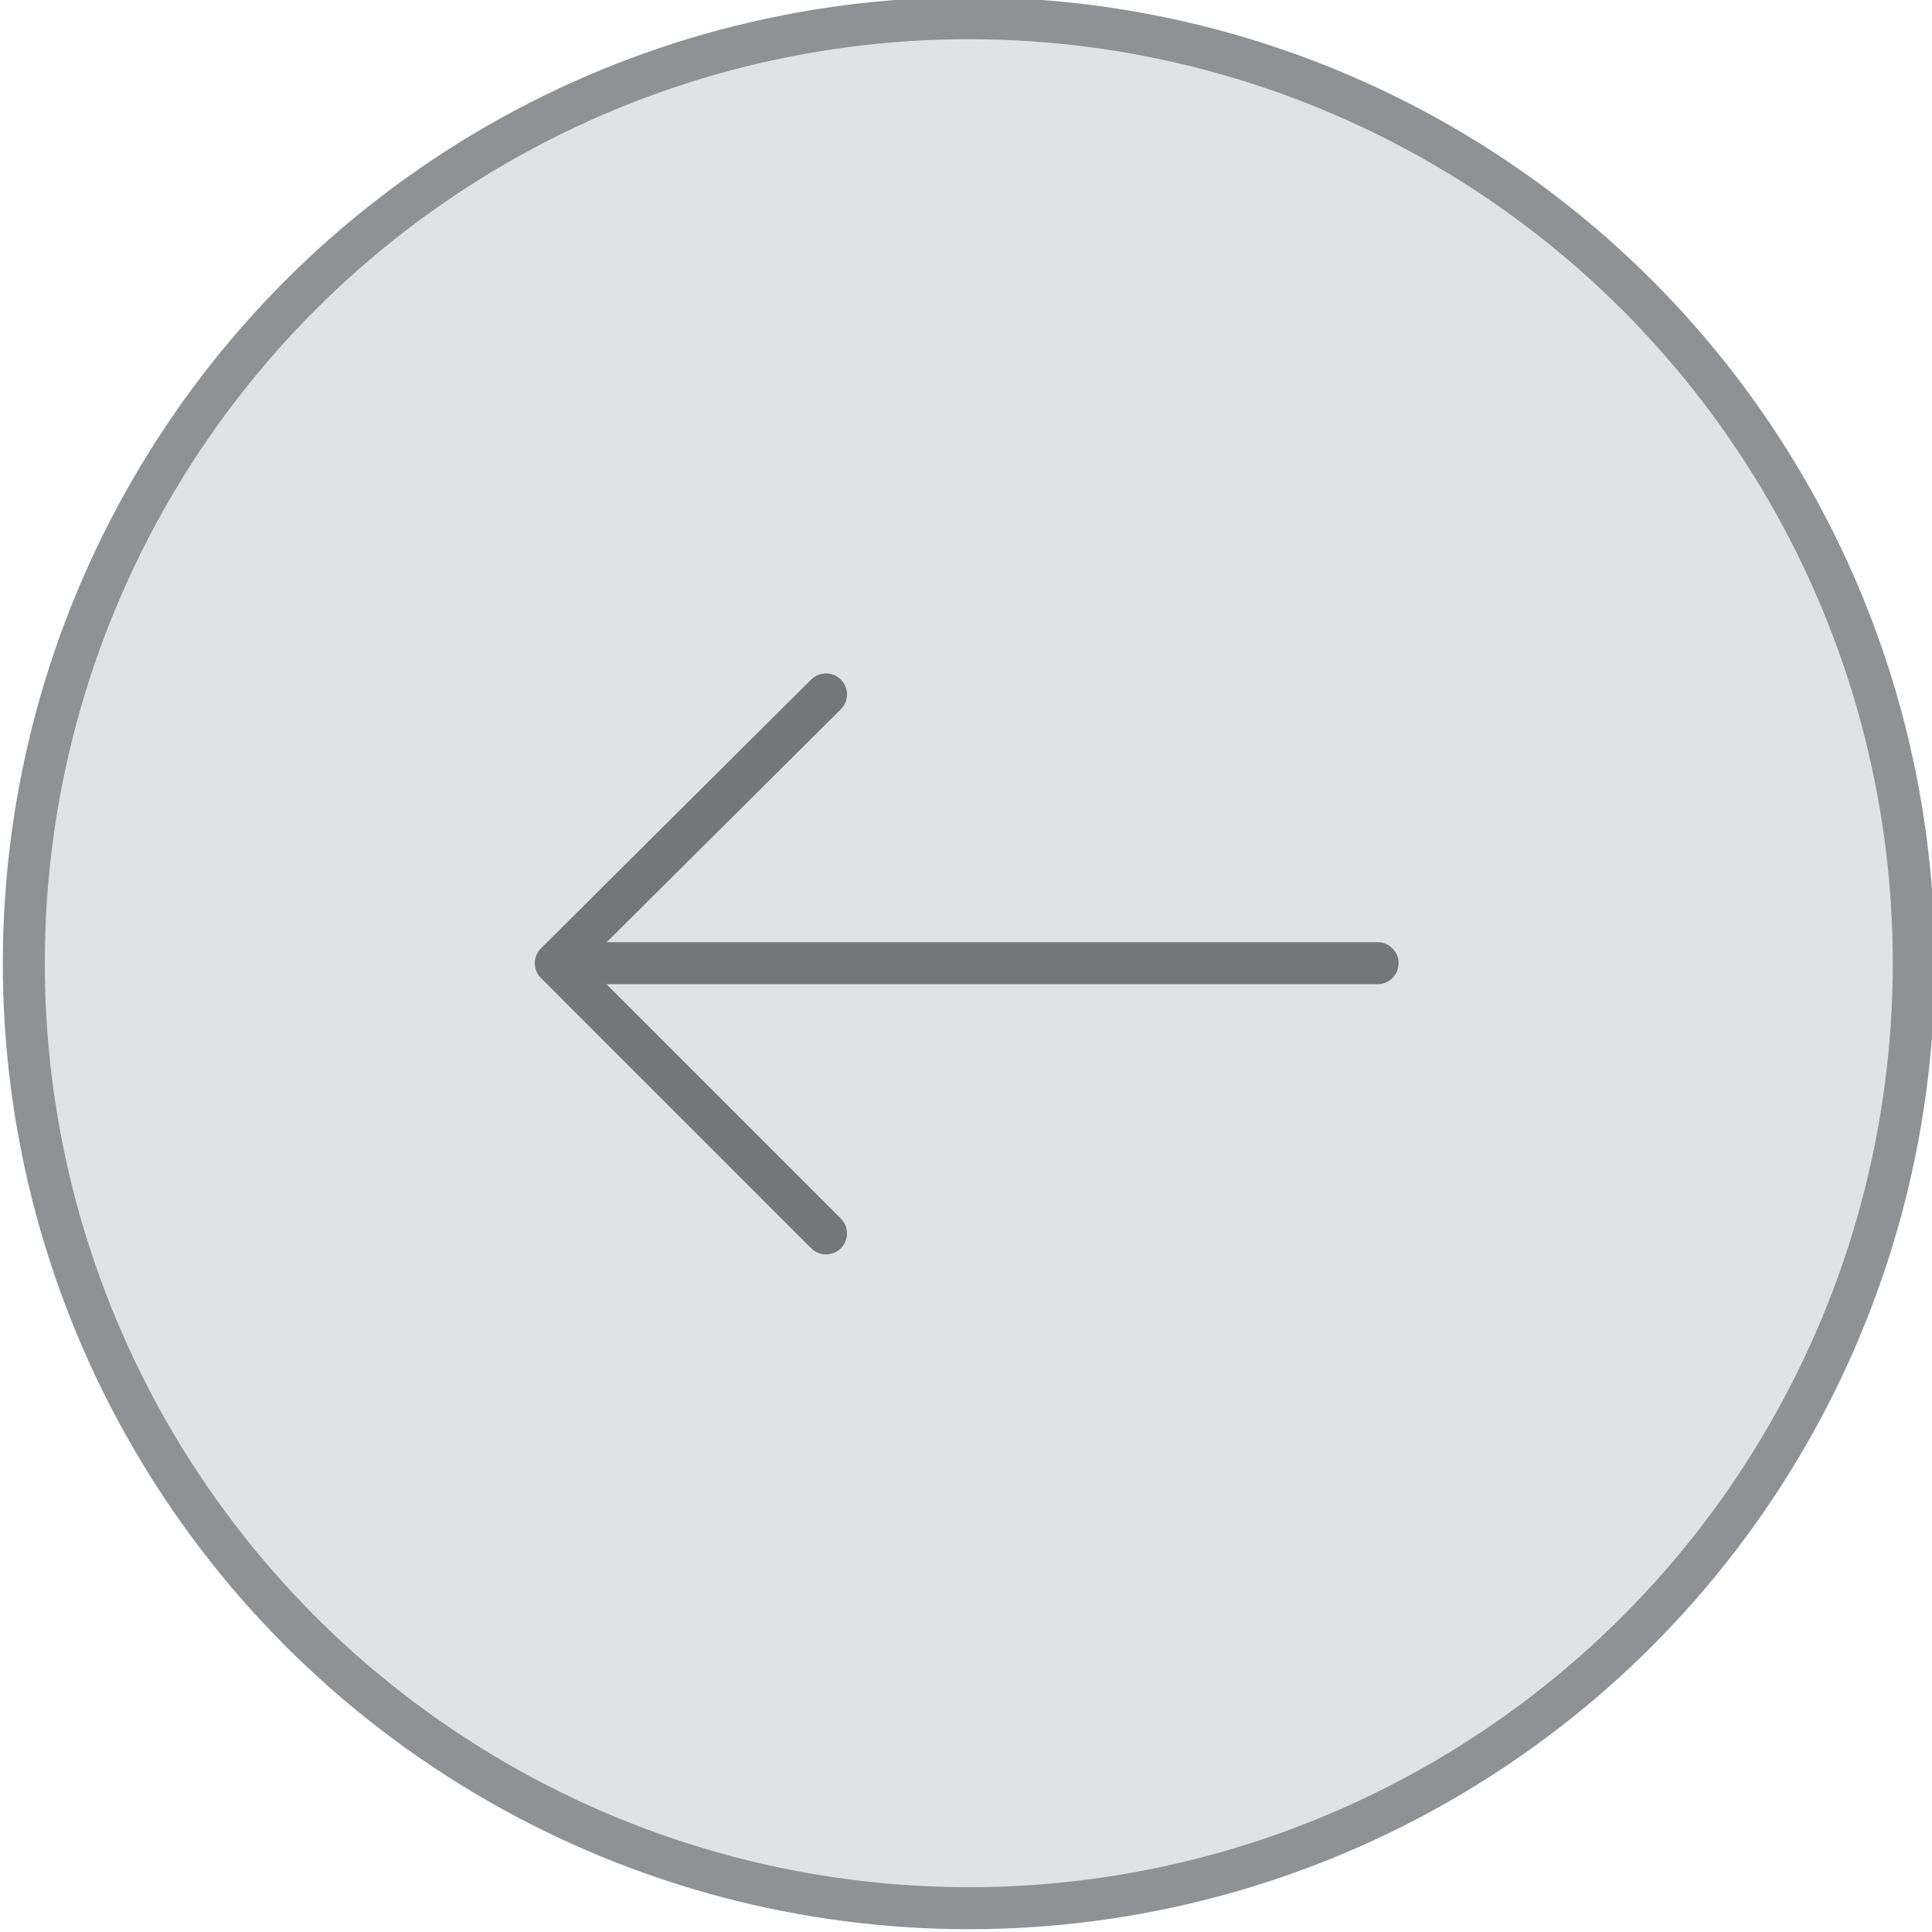 <?xml version="1.0" encoding="utf-8"?>
<!-- Generator: Adobe Illustrator 19.1.0, SVG Export Plug-In . SVG Version: 6.00 Build 0)  -->
<svg version="1.1" id="Слой_1" xmlns="http://www.w3.org/2000/svg" xmlns:xlink="http://www.w3.org/1999/xlink" x="0px" y="0px"
	 viewBox="0 0 138 138" style="enable-background:new 0 0 138 138;" xml:space="preserve">
<style type="text/css">
	.st0{opacity:0.32;fill:#A1A3A6;}
	.st1{fill:none;stroke:#FFFFFF;stroke-width:3;stroke-miterlimit:10;}
	.st2{fill:none;stroke:#FFFFFF;stroke-width:3;stroke-linecap:round;stroke-linejoin:round;stroke-miterlimit:10;}
	.st3{fill:none;stroke:#8F9194;stroke-width:3;stroke-miterlimit:10;}
	.st4{fill:none;stroke:#757679;stroke-width:3;stroke-linecap:round;stroke-linejoin:round;stroke-miterlimit:10;}
</style>
<g>
	<circle class="st0" cx="69.2" cy="68.8" r="67.8"/>
	<g>
		<circle class="st3" cx="69.2" cy="68.8" r="67.5"/>
		<line class="st4" x1="98.4" y1="68.8" x2="40" y2="68.8"/>
		<polyline class="st4" points="59,88.1 39.7,68.8 59,49.6 		"/>
	</g>
</g>
</svg>

